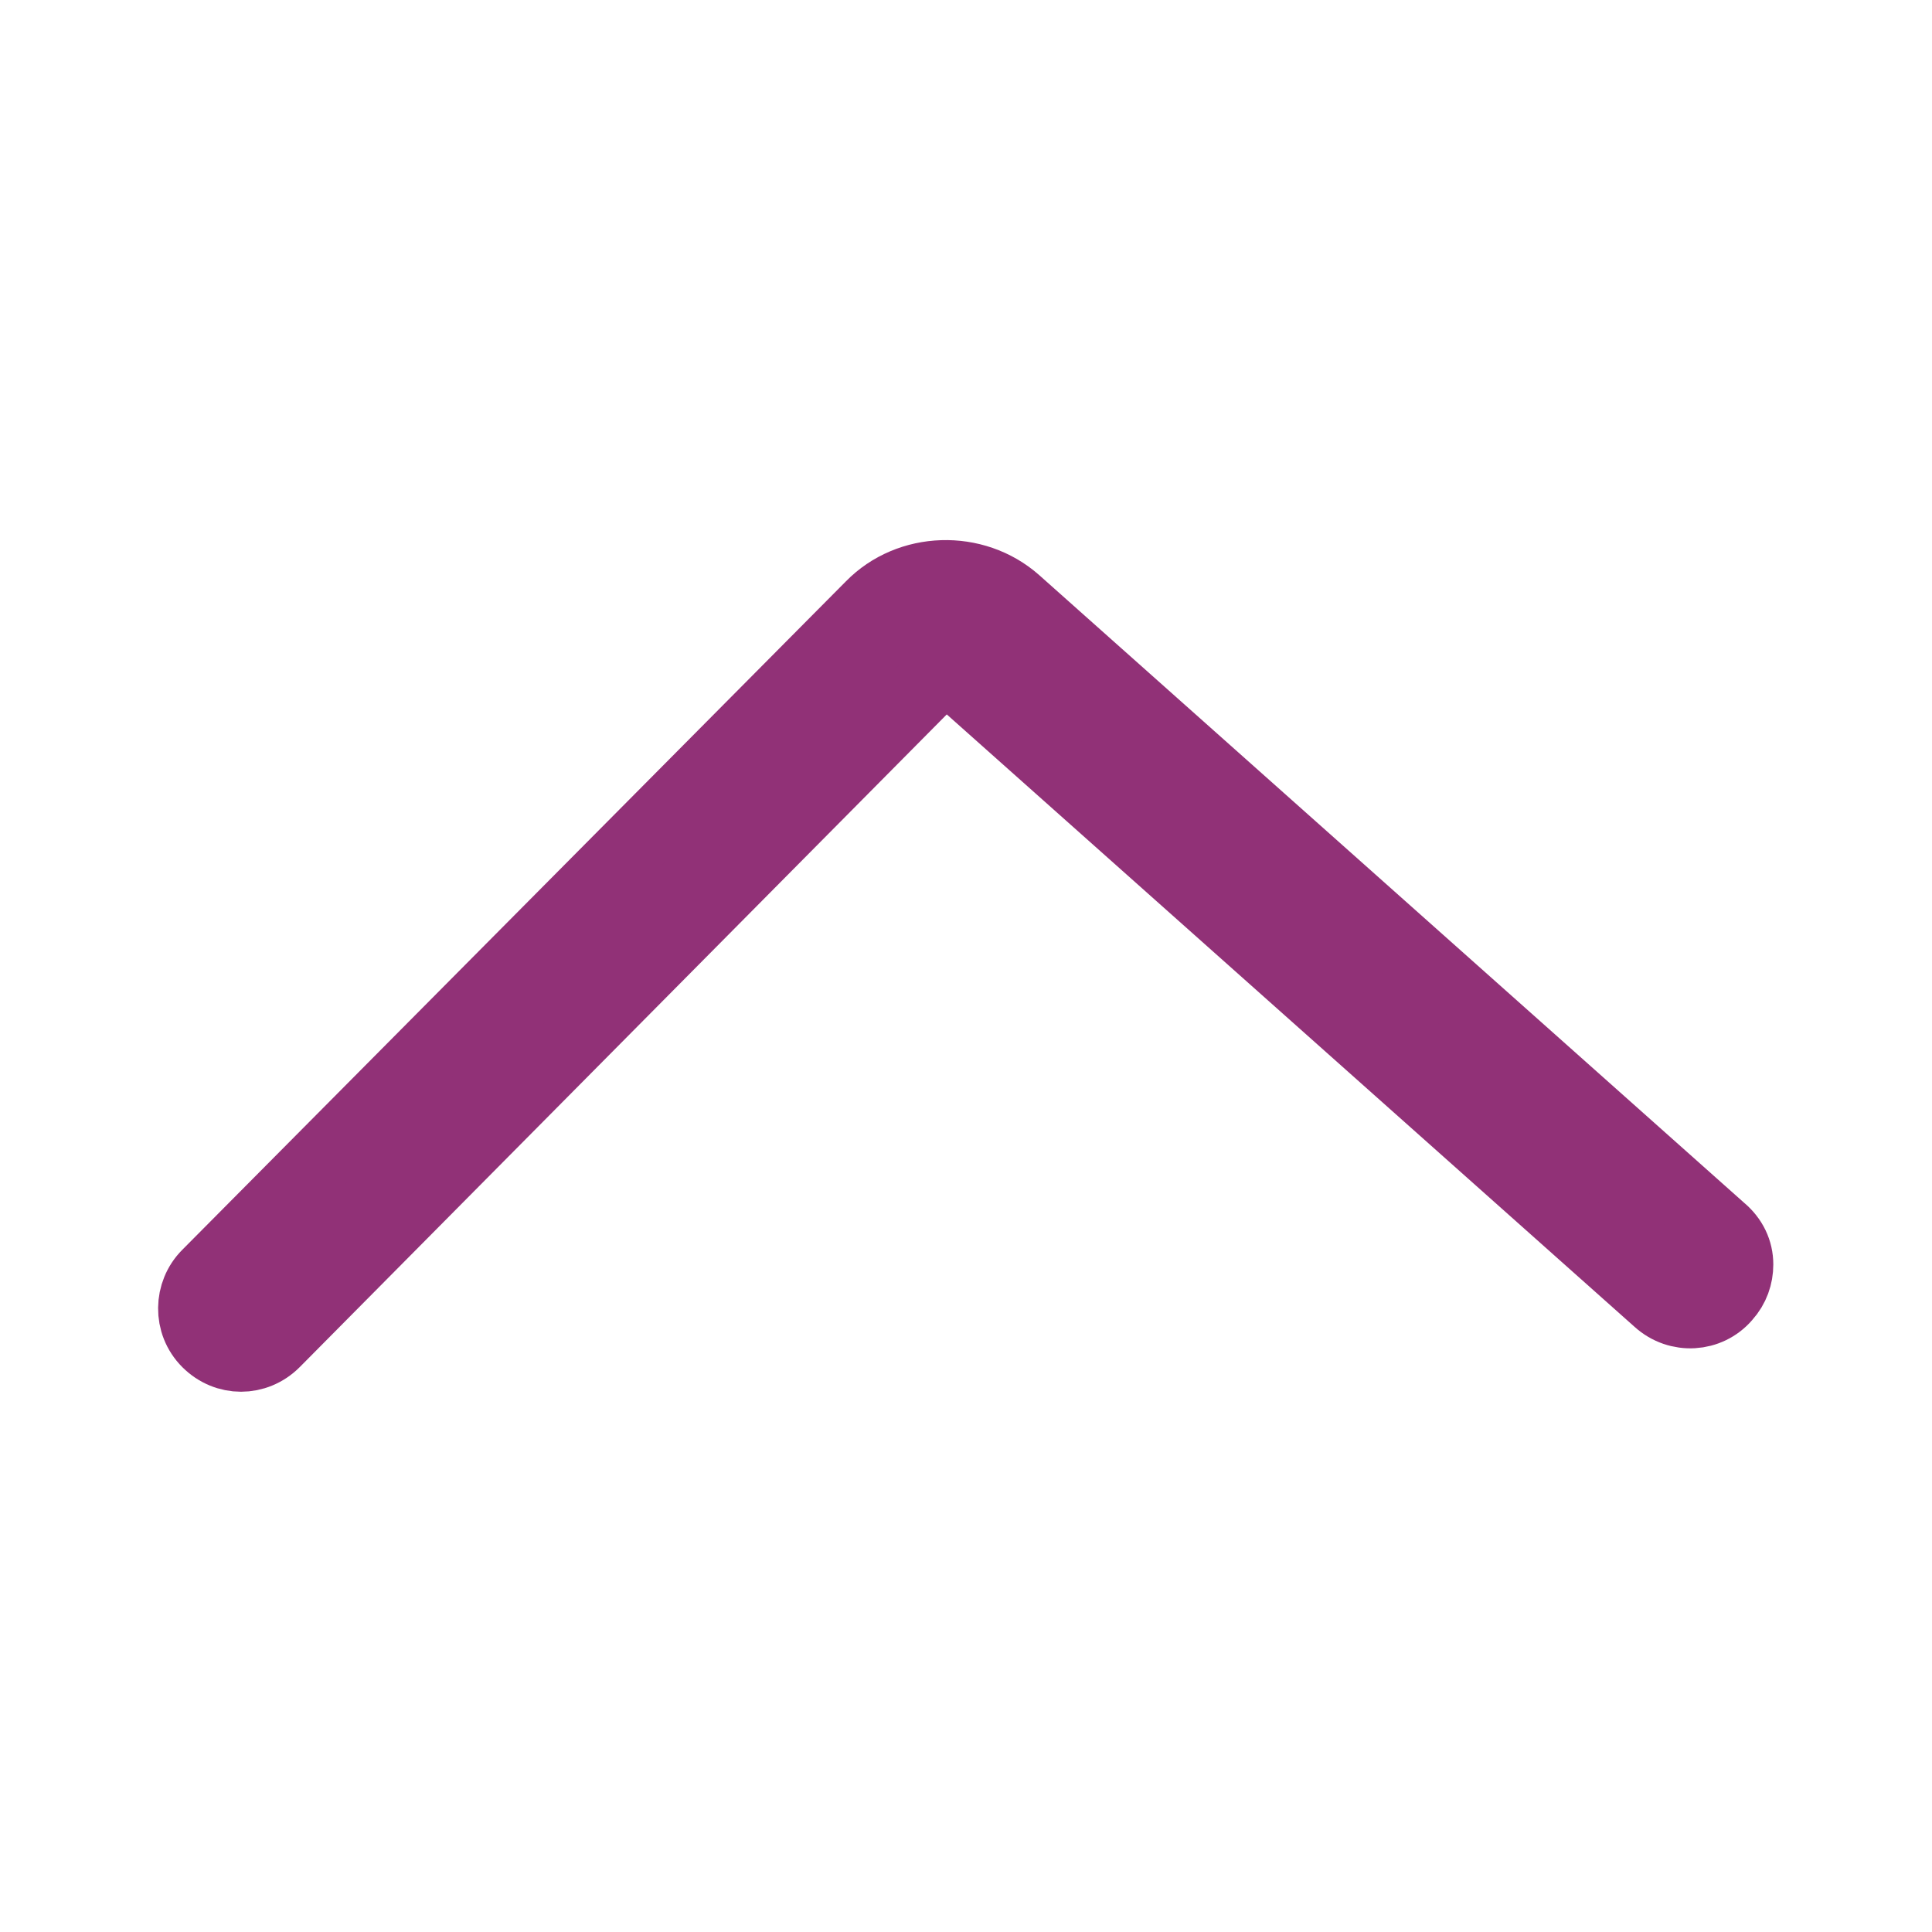 <svg width="28" height="28" viewBox="0 0 28 28" fill="none" xmlns="http://www.w3.org/2000/svg">
<path d="M25.2 18.326C25.2 18.494 25.144 18.662 25.018 18.802C24.766 19.096 24.318 19.124 24.024 18.858L13.804 9.758C13.762 9.716 13.664 9.716 13.608 9.758L3.99 19.46C3.71 19.74 3.276 19.74 2.996 19.46C2.716 19.18 2.73 18.732 2.996 18.466L12.614 8.778C13.174 8.204 14.126 8.176 14.728 8.708L24.948 17.808C25.116 17.948 25.2 18.13 25.2 18.326Z" fill="#913177" stroke="#913177"/>
</svg>
